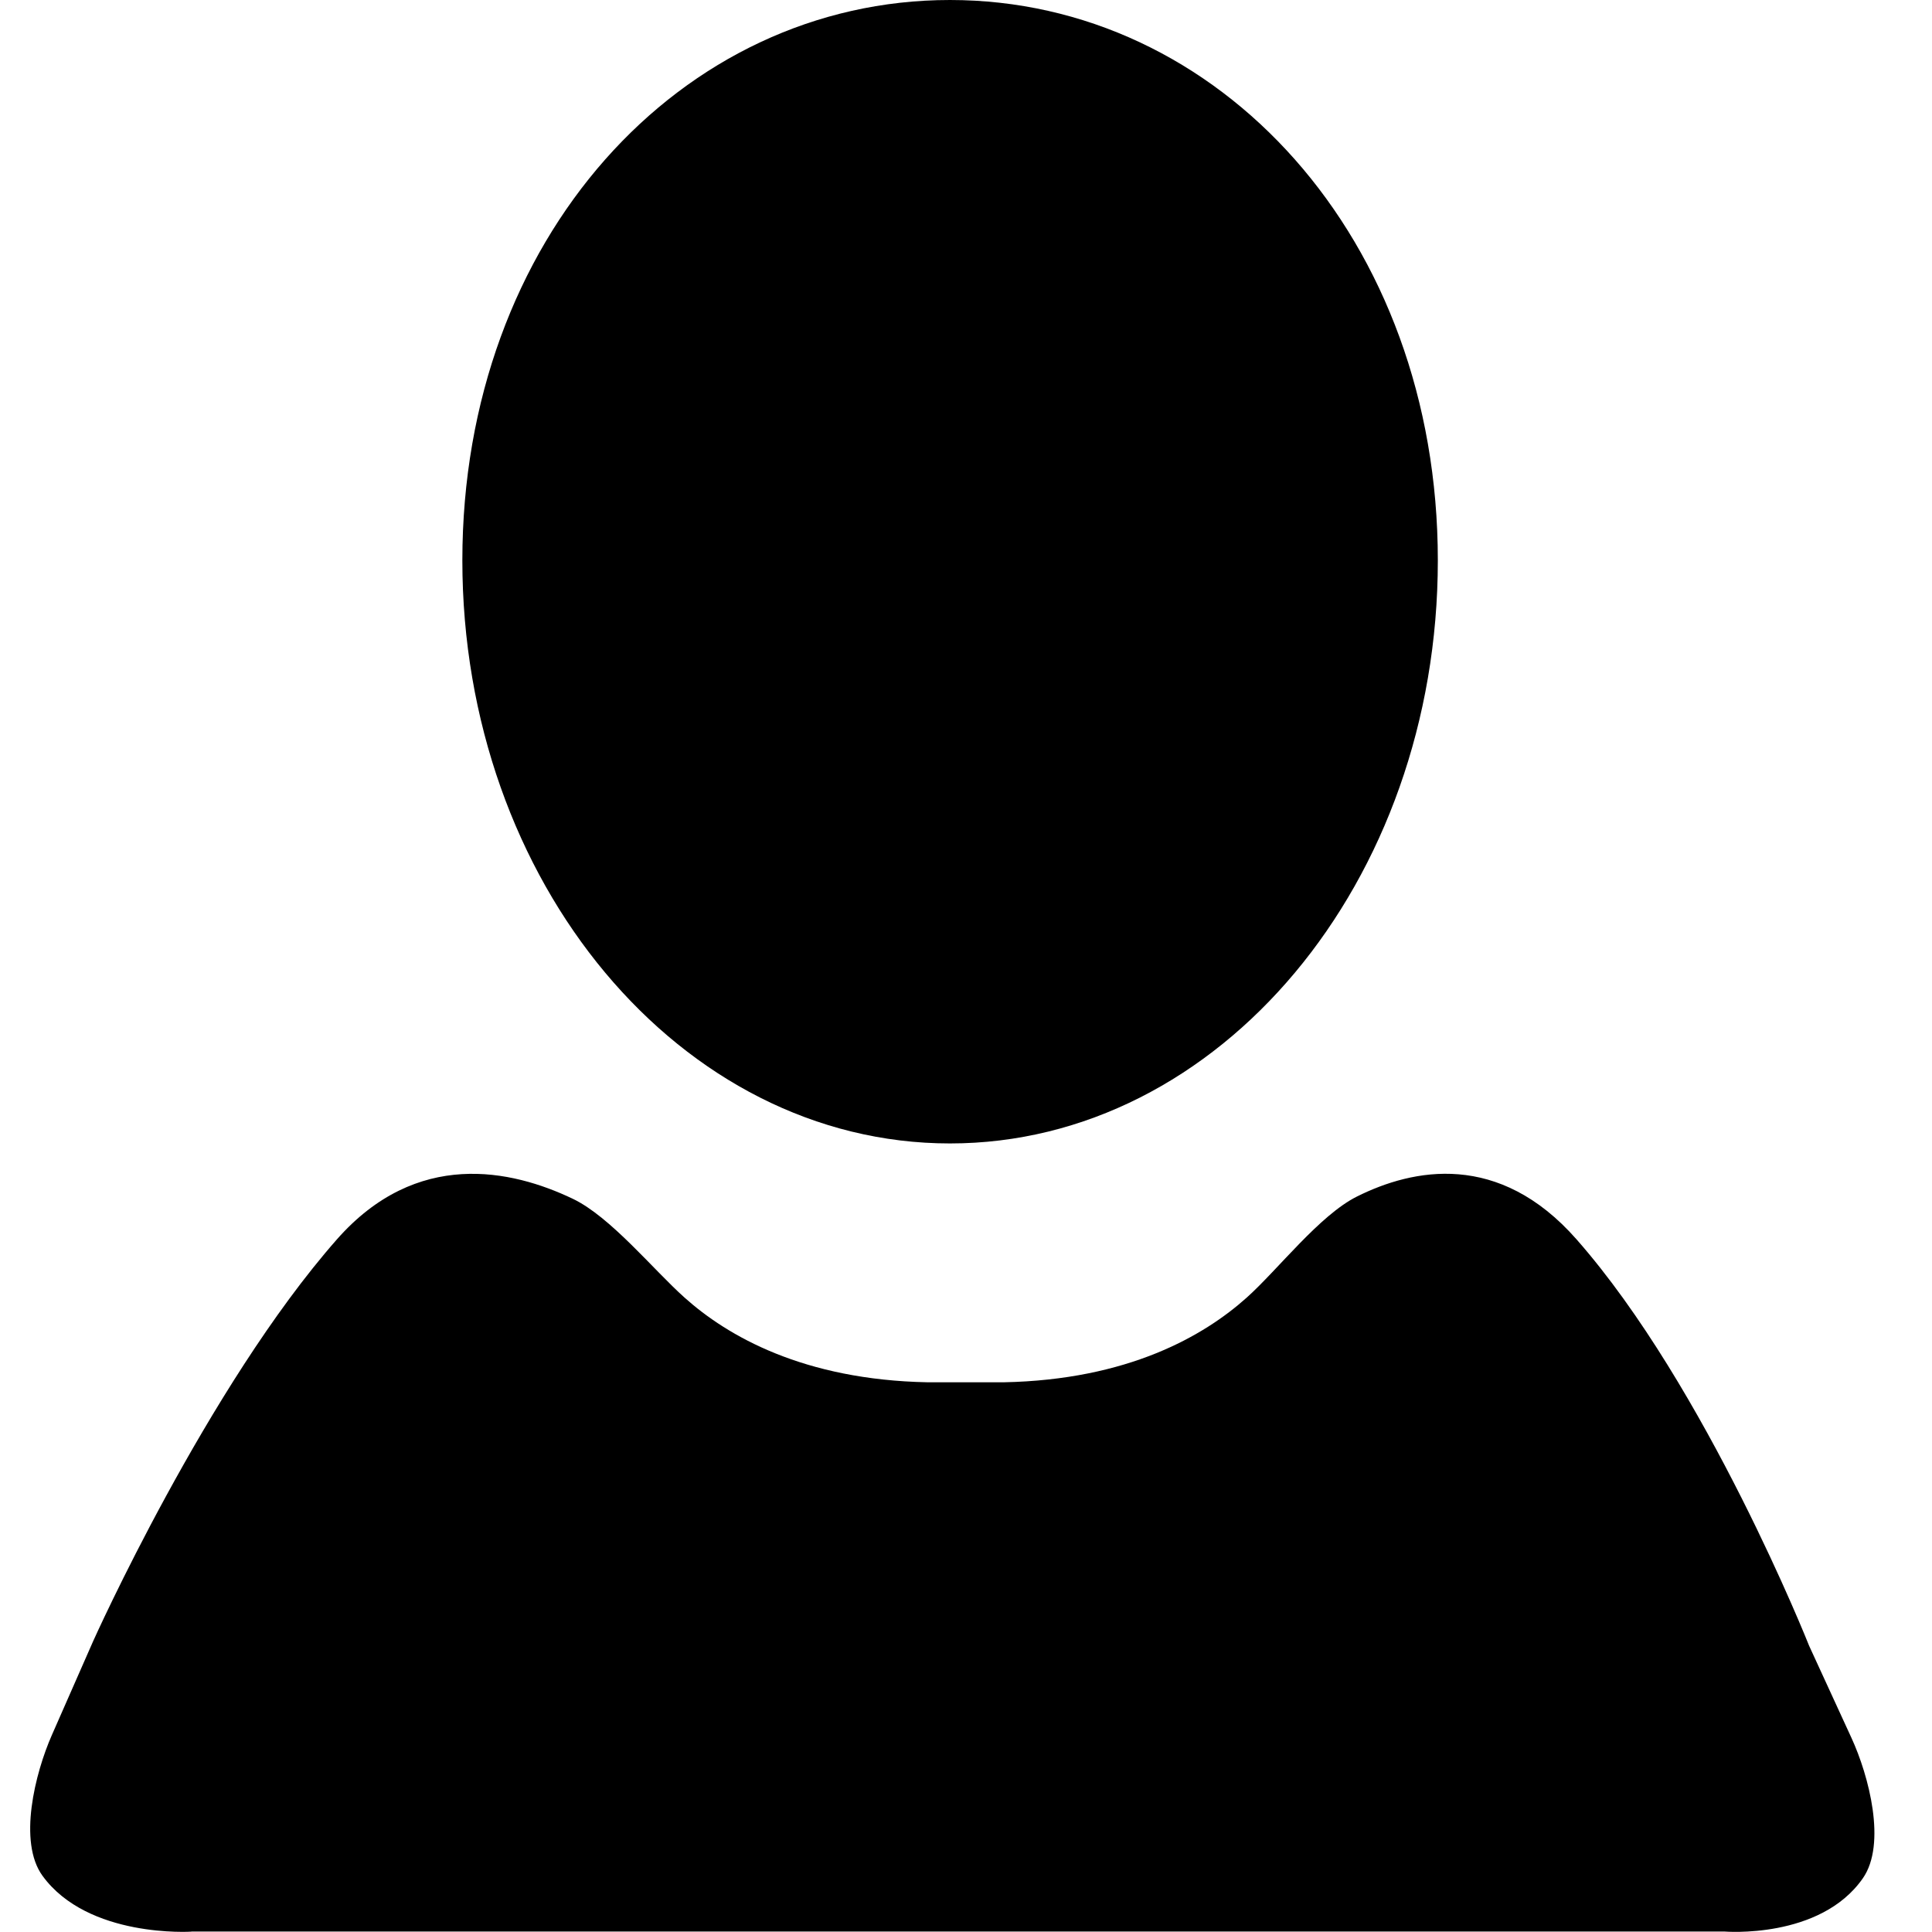 <!-- Generated by IcoMoon.io -->
<svg version="1.1" xmlns="http://www.w3.org/2000/svg" width="32" height="32" viewBox="0 0 32 32">
<title>UserFilled</title>
<path d="M3.171 31.994c0 0-1.712 0.113-2.467-0.925-0.408-0.561-0.124-1.697 0.155-2.331l0.683-1.553c0 0 1.888-4.215 4.039-6.658 1.32-1.498 2.89-1.157 3.907-0.671 0.626 0.3 1.333 1.174 1.85 1.636 0.712 0.638 1.97 1.363 4.026 1.403h1.262c2.055-0.041 3.312-0.765 4.024-1.403 0.517-0.463 1.204-1.363 1.824-1.673 0.932-0.466 2.352-0.753 3.637 0.707 2.151 2.443 3.854 6.734 3.854 6.734l0.7 1.523c0.29 0.629 0.586 1.76 0.189 2.328-0.708 1.016-2.296 0.881-2.296 0.881h-25.387zM15.734 18.939c-4.461 0-8.076-4.325-8.076-9.657 0-5.33 3.615-9.282 8.076-9.282 4.463 0 8.081 3.952 8.081 9.282 0 5.332-3.618 9.657-8.081 9.657z"></path>
</svg>
